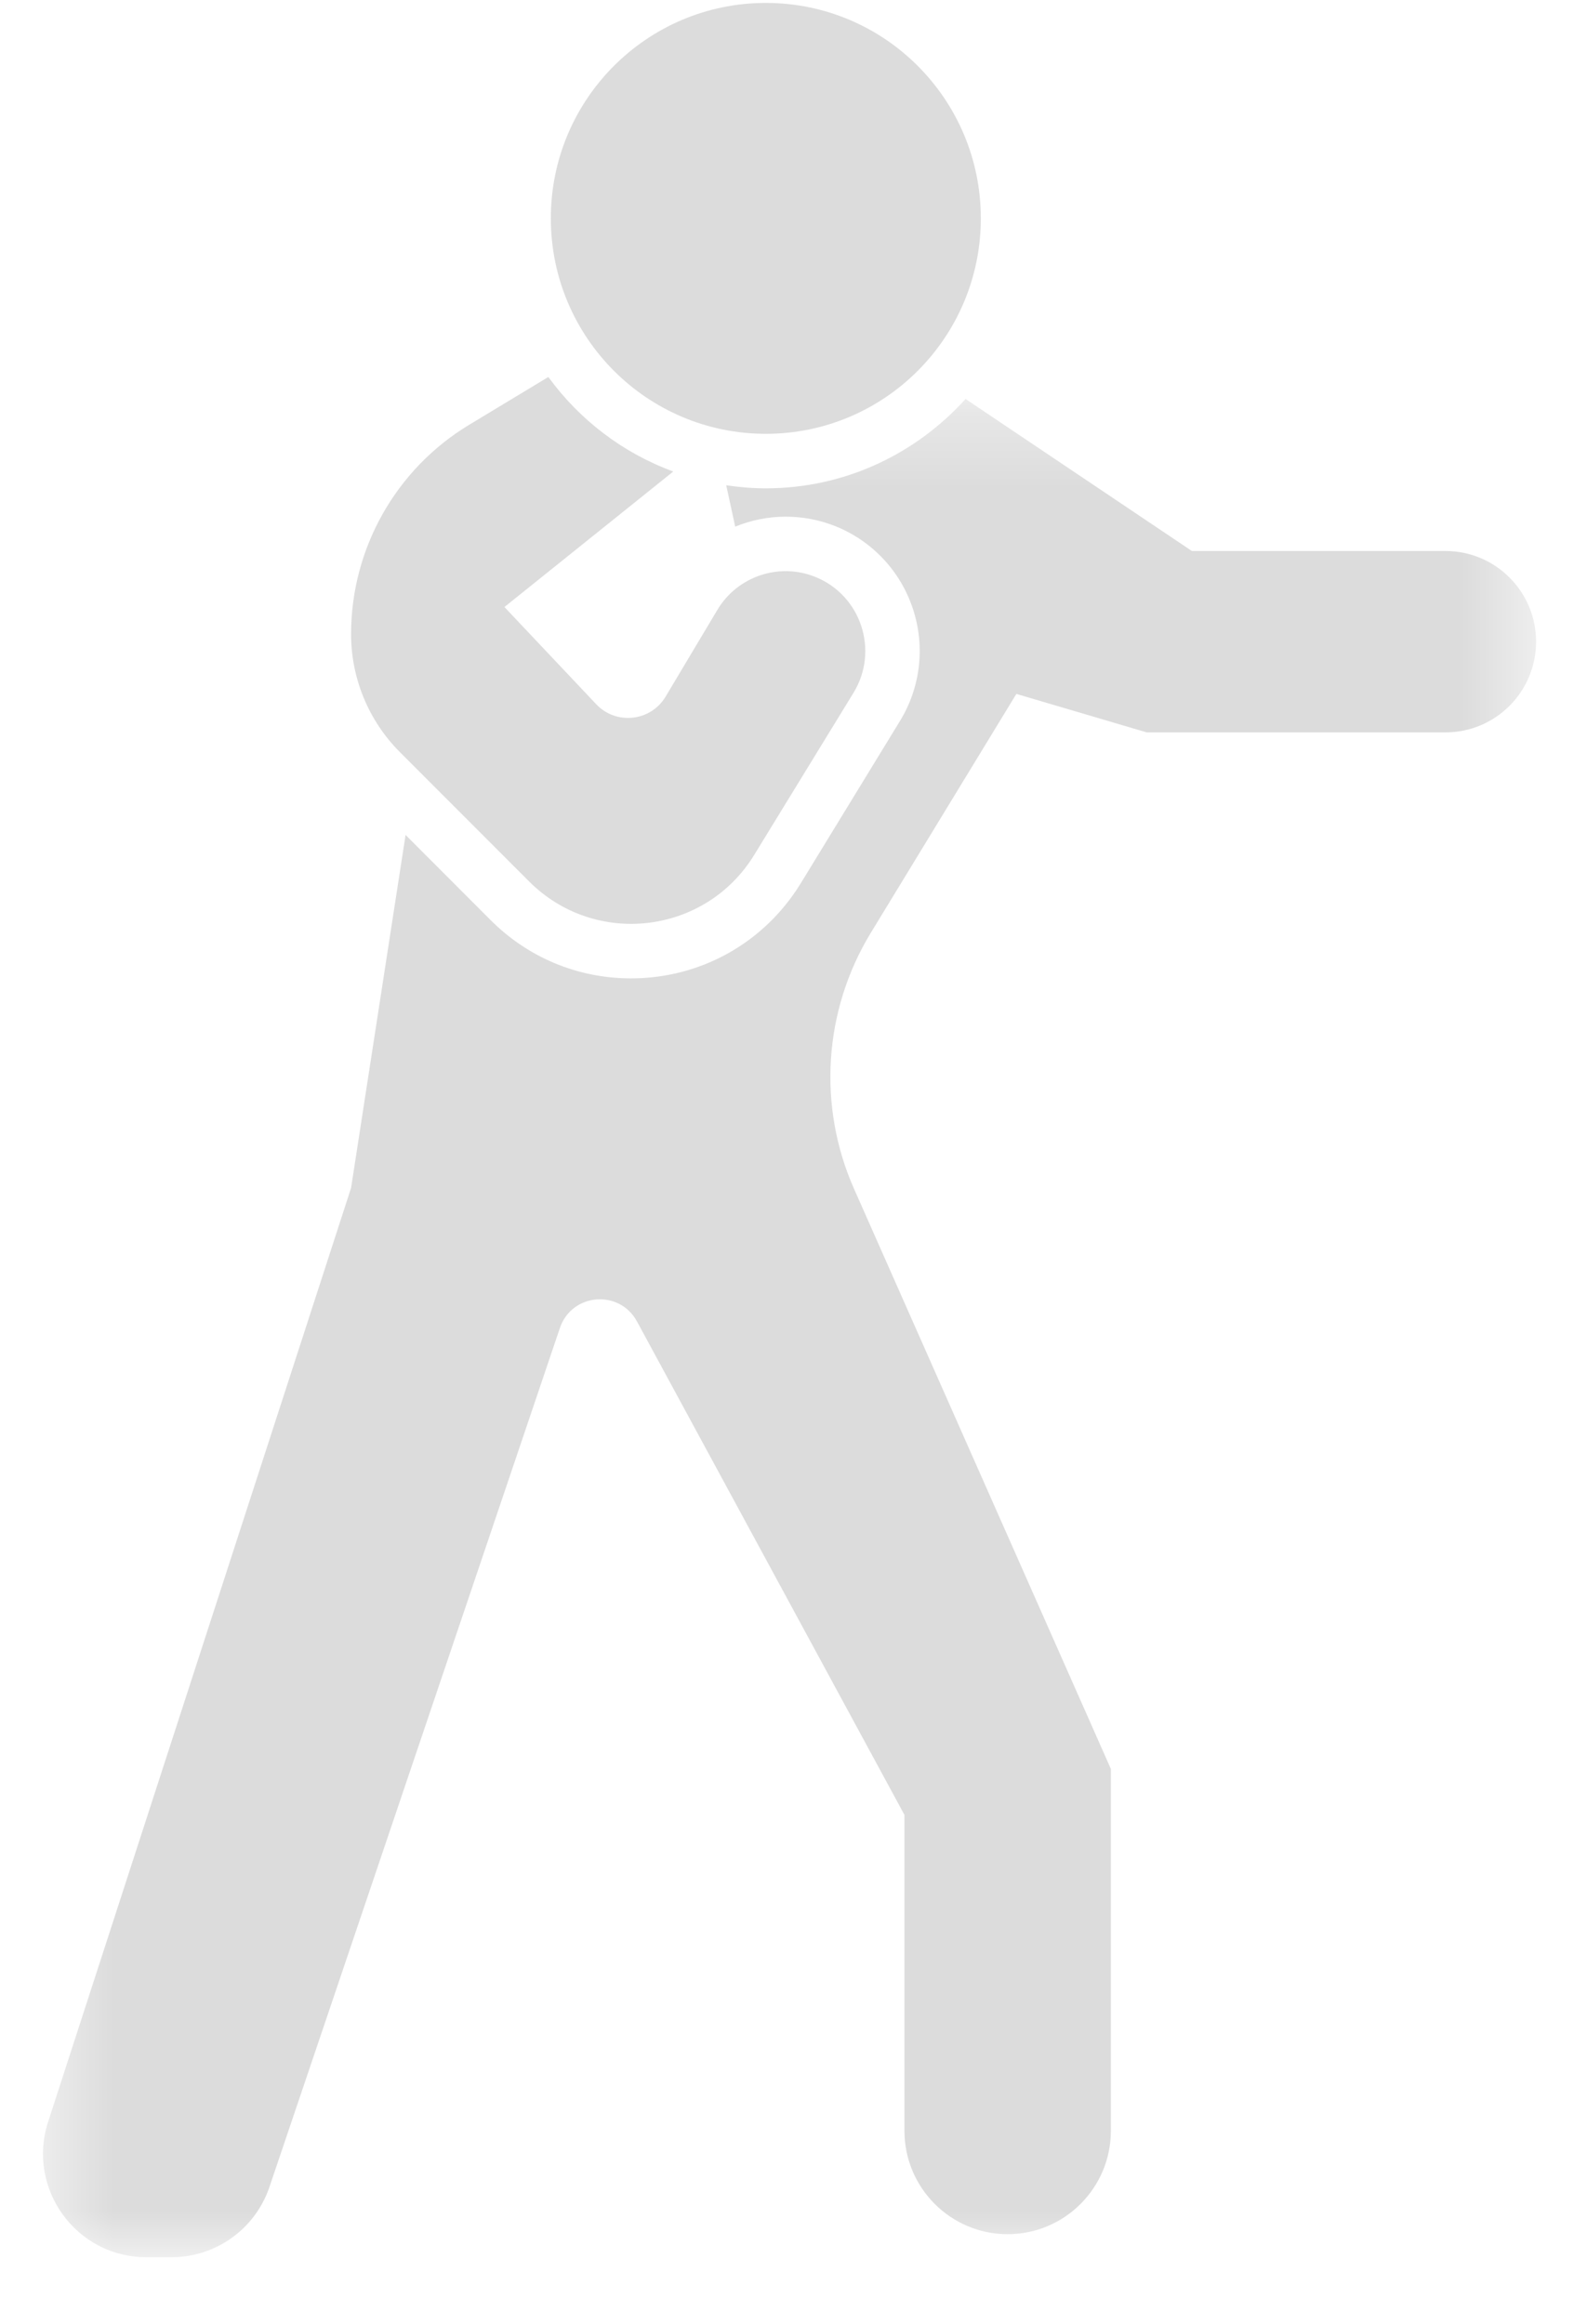 <svg width="21" height="31" viewBox="0 0 21 31" fill="none" xmlns="http://www.w3.org/2000/svg">
<path d="M13.086 2.912C13.086 4.499 11.802 5.786 10.218 5.786C8.633 5.786 7.349 4.499 7.349 2.912C7.349 1.325 8.633 0.039 10.218 0.039C11.802 0.039 13.086 1.325 13.086 2.912Z" fill="#DCDCDC"/>
<path d="M10.886 7.698C10.4 7.497 9.839 7.684 9.57 8.136L8.881 9.29C8.683 9.623 8.221 9.674 7.955 9.393L6.73 8.096L8.981 6.29V6.288C8.308 6.041 7.731 5.598 7.316 5.028L6.254 5.669C5.28 6.26 4.684 7.317 4.684 8.458C4.684 9.047 4.918 9.613 5.334 10.03L7.058 11.755C7.94 12.639 9.413 12.465 10.064 11.4L11.388 9.239C11.729 8.68 11.491 7.947 10.886 7.698Z" fill="#DCDCDC"/>
<mask id="mask0_227_7078" style="mask-type:luminance" maskUnits="userSpaceOnUse" x="0" y="5" width="21" height="26">
<path d="M0.5 5.314H20.5V30.127H0.5V5.314Z" fill="white"/>
</mask>
<g mask="url(#mask0_227_7078)">
<path d="M19.286 7.349H15.902L12.882 5.321C12.223 6.051 11.275 6.513 10.218 6.513C10.037 6.513 9.863 6.498 9.689 6.472L9.809 7.024C10.02 6.938 10.248 6.891 10.483 6.891C10.716 6.891 10.945 6.936 11.163 7.025C11.649 7.226 12.02 7.628 12.182 8.127C12.345 8.627 12.281 9.171 12.006 9.618L10.684 11.78C10.197 12.574 9.35 13.049 8.419 13.049C7.711 13.049 7.046 12.773 6.544 12.27L5.411 11.136L4.684 15.844L0.642 28.299C0.353 29.19 1.015 30.105 1.951 30.105H2.291C2.876 30.105 3.398 29.734 3.591 29.18L7.47 17.712C7.628 17.246 8.263 17.192 8.498 17.624L12.067 24.206V28.419C12.067 29.18 12.683 29.798 13.444 29.798C14.204 29.798 14.821 29.18 14.821 28.419V23.593L11.394 15.855C10.905 14.751 10.989 13.476 11.616 12.445L13.56 9.255L15.299 9.768H19.286C19.953 9.768 20.494 9.226 20.494 8.558C20.494 7.891 19.953 7.349 19.286 7.349Z" fill="#DCDCDC"/>
</g>
</svg>
